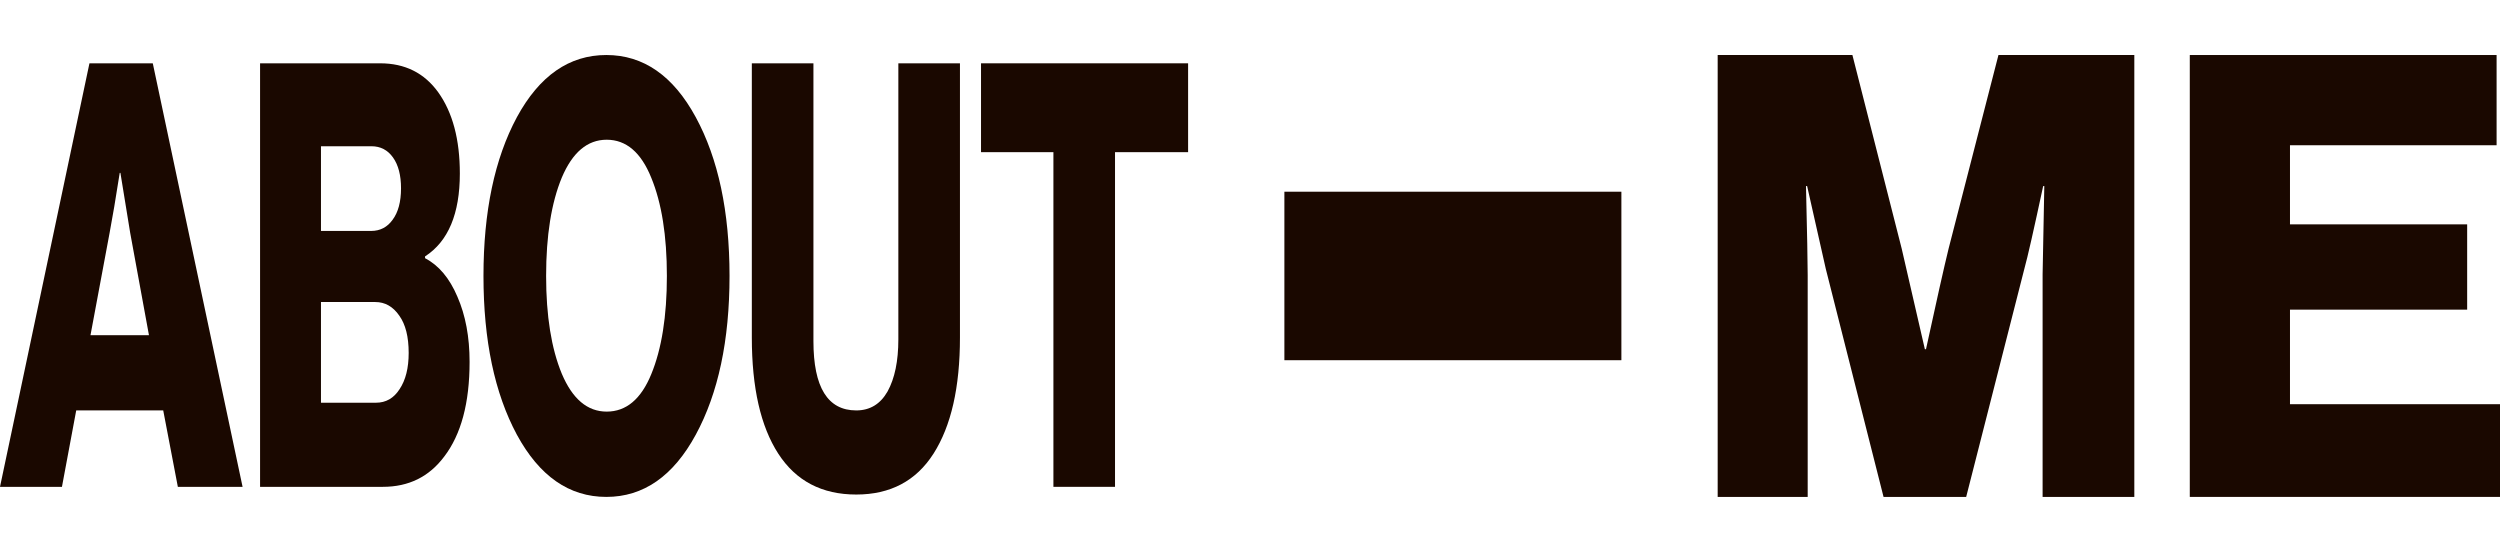<svg width="1454" height="321" viewBox="0 0 1454 321" fill="none" xmlns="http://www.w3.org/2000/svg">
<path d="M0 283.143L52.021 36.823H88.86L141.083 283.143H103.434L94.933 238.702H44.329L36.03 283.143H0ZM52.628 194.95H86.634L75.703 135.351L70.035 100.556H69.631C67.337 115.255 65.38 126.853 63.761 135.351L52.628 194.95Z" fill="#1A0800"/>
<path d="M151.258 283.143V36.823H221.091C235.53 36.823 246.797 42.45 254.894 53.704C263.261 65.417 267.444 81.149 267.444 100.901C267.444 124.327 260.697 140.404 247.202 149.131V150.165C255.164 154.299 261.439 161.763 266.027 172.558C270.75 183.352 273.111 195.984 273.111 210.453C273.111 234.339 268.186 252.712 258.335 265.574C249.564 277.287 237.689 283.143 222.71 283.143H151.258ZM186.68 234.224H218.662C224.464 234.224 229.052 231.583 232.426 226.3C235.935 221.018 237.689 214.013 237.689 205.286C237.689 195.869 235.867 188.634 232.224 183.582C228.58 178.299 223.925 175.658 218.257 175.658H186.68V234.224ZM186.68 134.318H215.828C221.091 134.318 225.274 132.136 228.378 127.772C231.616 123.408 233.236 117.322 233.236 109.513C233.236 101.934 231.684 95.963 228.58 91.599C225.476 87.236 221.293 85.054 216.03 85.054H186.68V134.318Z" fill="#1A0800"/>
<path d="M352.842 239.391C364.178 239.391 372.814 232.157 378.751 217.688C384.824 202.989 387.86 183.926 387.86 160.5C387.86 137.074 384.824 118.011 378.751 103.312C372.814 88.614 364.178 81.264 352.842 81.264C341.642 81.264 332.938 88.614 326.731 103.312C320.658 118.011 317.622 137.074 317.622 160.5C317.622 183.697 320.658 202.644 326.731 217.343C332.938 232.042 341.642 239.391 352.842 239.391ZM404.66 252.827C391.571 276.942 374.231 289 352.64 289C331.049 289 313.709 276.942 300.619 252.827C287.665 228.712 281.187 197.936 281.187 160.5C281.187 123.064 287.665 92.288 300.619 68.173C313.709 44.058 331.049 32 352.64 32C374.231 32 391.571 44.058 404.66 68.173C417.75 92.288 424.295 123.064 424.295 160.5C424.295 197.936 417.75 228.712 404.66 252.827Z" fill="#1A0800"/>
<path d="M497.988 287.622C478.016 287.622 462.903 279.698 452.647 263.851C442.391 248.004 437.263 225.496 437.263 196.328V36.823H473.091V198.395C473.091 225.267 481.39 238.702 497.988 238.702C505.95 238.702 512.022 235.028 516.205 227.678C520.389 220.099 522.48 209.994 522.48 197.362V36.823H558.308V196.328C558.308 225.267 553.18 247.774 542.924 263.851C532.803 279.698 517.825 287.622 497.988 287.622Z" fill="#1A0800"/>
<path d="M612.665 283.143V88.499H570.563V36.823H691V88.499H648.493V283.143H612.665Z" fill="#1A0800"/>
<rect x="747" y="111.5" width="196" height="98" fill="#1A0800"/>
<path d="M999 289V32H1077.36L1106 144.505L1119.5 203.094H1120.16C1126.3 174.818 1130.69 155.288 1133.33 144.505L1162.3 32H1241.32V289H1187.98V159.601L1188.97 108.201H1188.31C1182.82 133.841 1179.2 149.777 1177.45 156.007L1143.53 289H1095.47L1061.88 156.366L1051.02 108.201H1050.36C1051.02 135.759 1051.35 153.012 1051.35 159.961V289H999Z" fill="#1A0800"/>
<path d="M1273.58 289V32H1452.02V84.478H1331.85V130.487H1434.9V180.09H1331.85V235.084H1454V289H1273.58Z" fill="#1A0800"/>
</svg>
